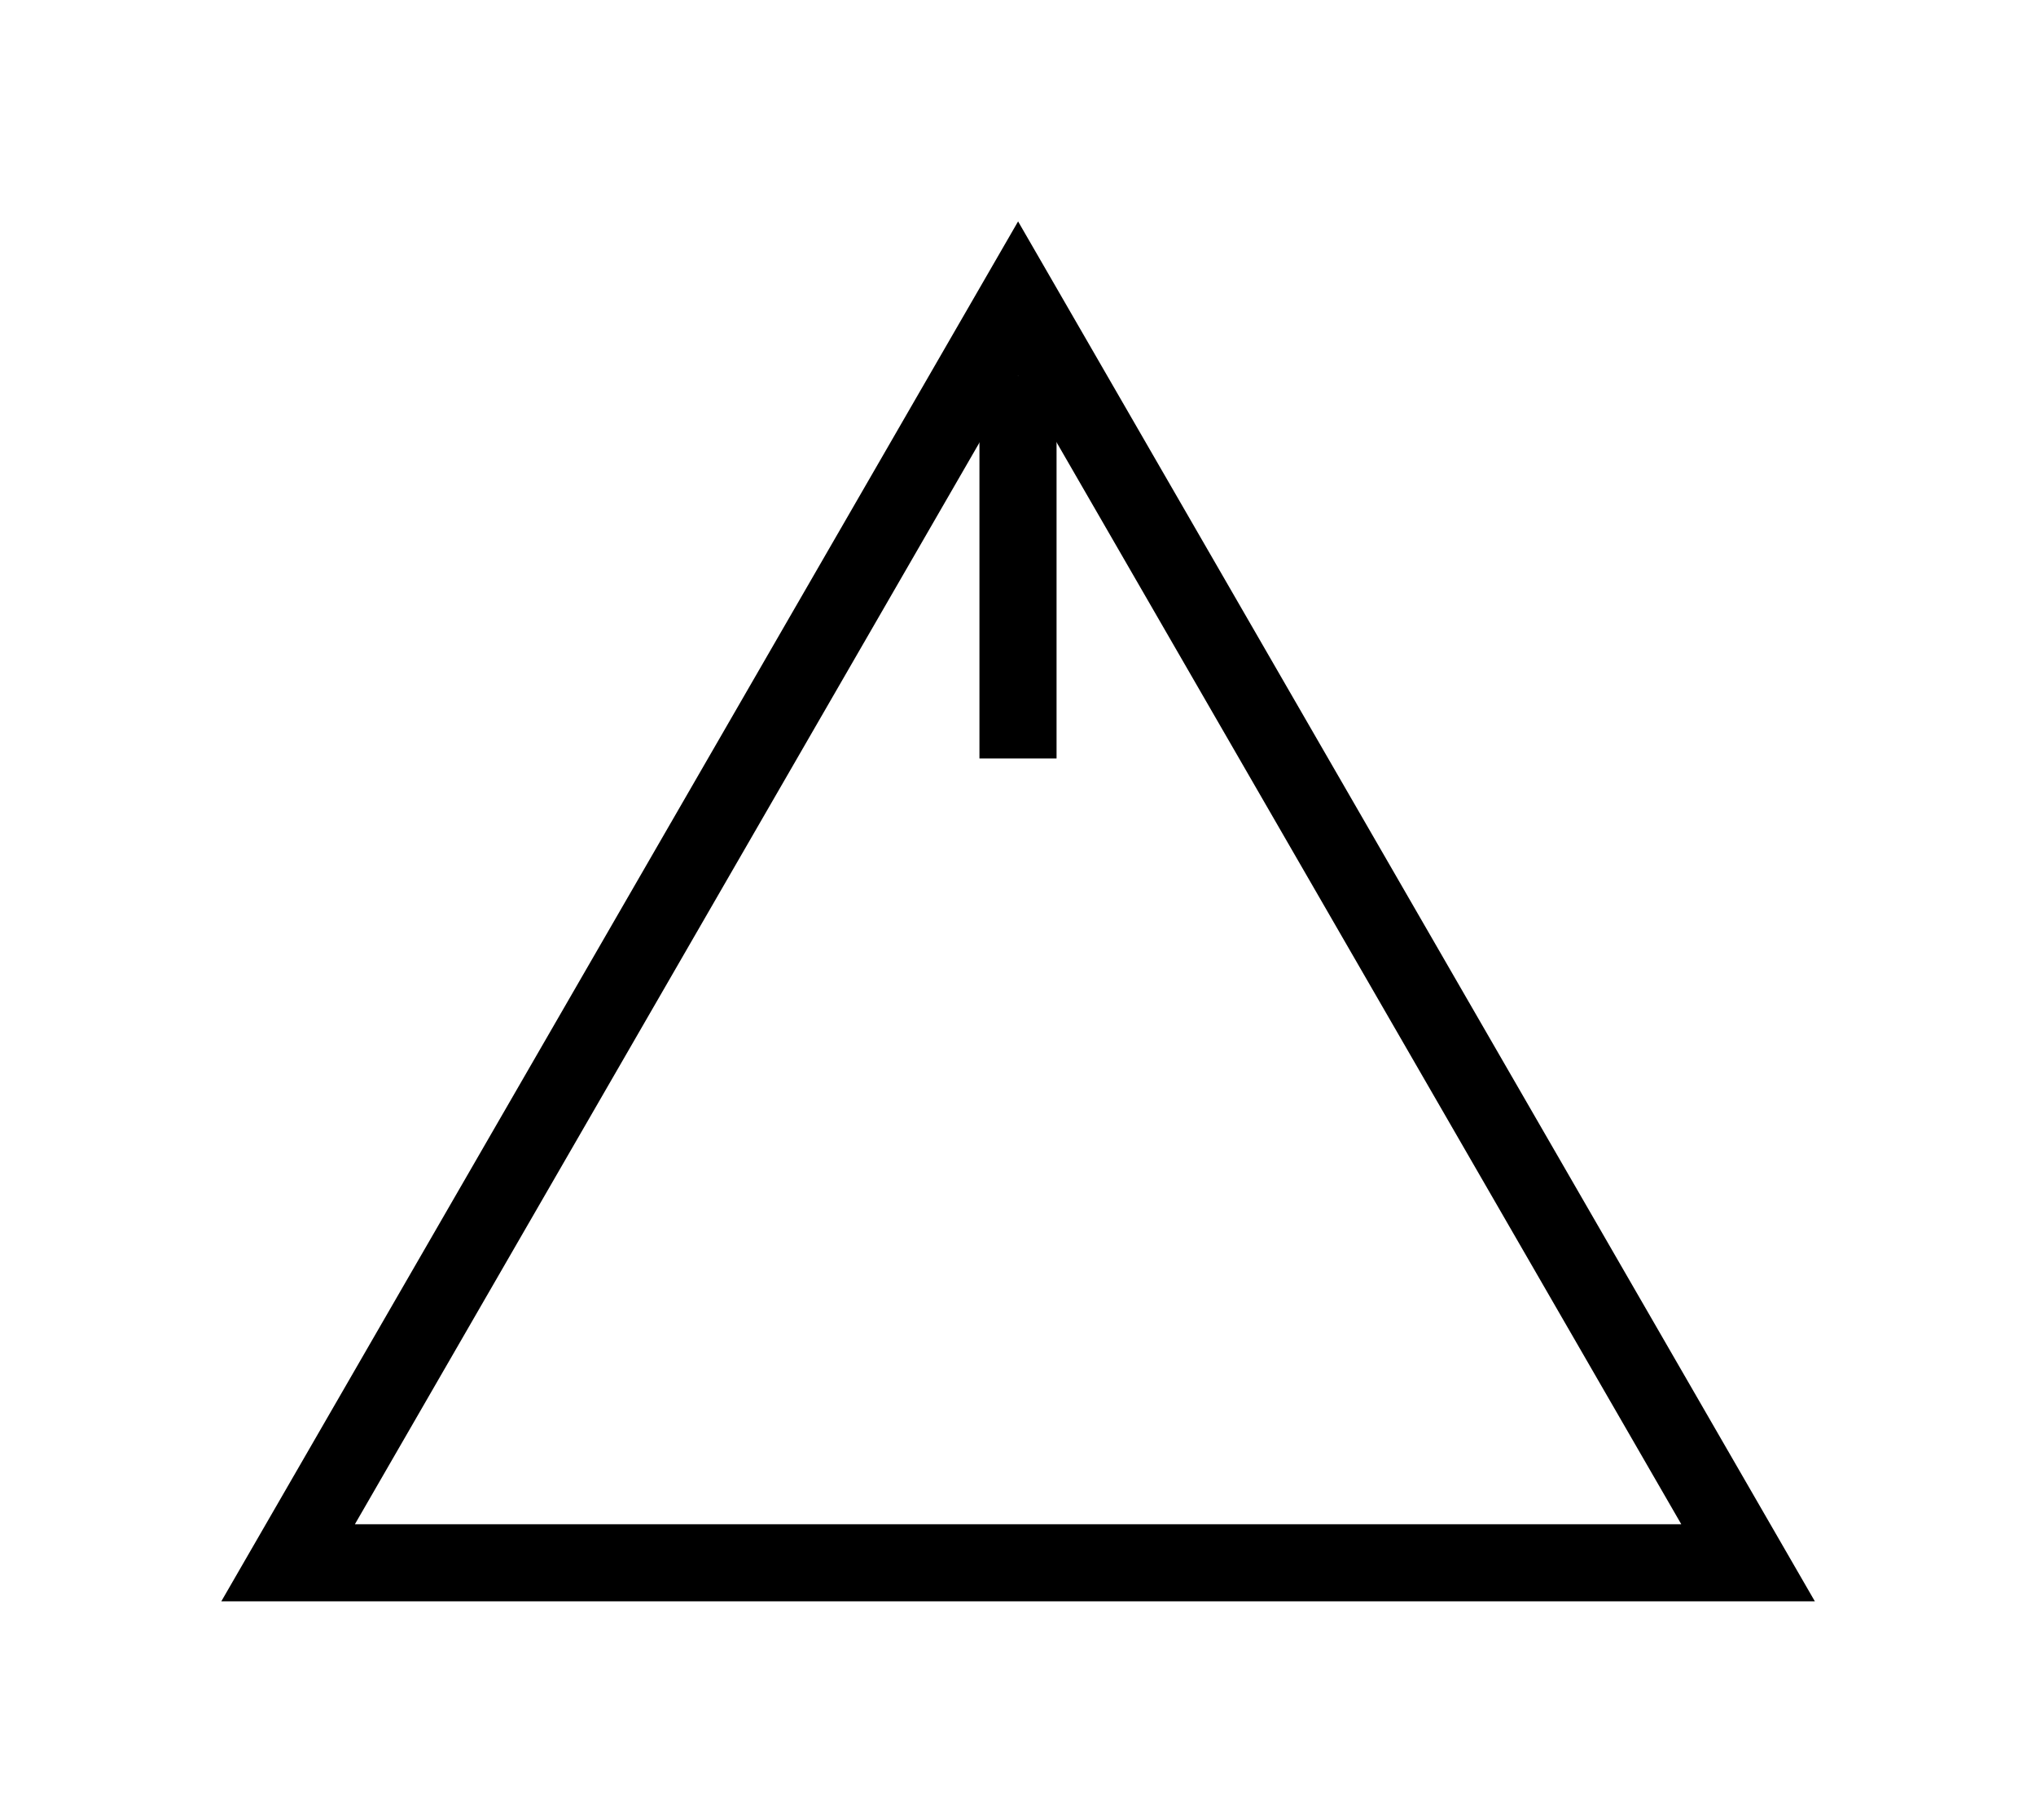 <?xml version="1.0" encoding="UTF-8" standalone="no"?>
<!-- Created with Inkscape (http://www.inkscape.org/) -->

<svg
   width="330"
   height="295"
   viewBox="0 0 330 295"
   version="1.1"
   id="svg1"
   xml:space="preserve"
   xmlns="http://www.w3.org/2000/svg"
   xmlns:svg="http://www.w3.org/2000/svg"><defs
     id="defs1" /><g
     id="layer1"
     transform="translate(-330,-310)"><path
       style="fill:none;stroke:#000000;stroke-width:5.037;stroke-dasharray:none"
       id="path30"
       d="M 52.917,3.307 100.587,85.875 5.246,85.875 Z"
       transform="matrix(2.482,0,0,2.482,363.675,350.184)" /><path
       style="opacity:1;fill:none;fill-rule:evenodd;stroke:#000000;stroke-width:12.5;stroke-dasharray:none"
       d="m 495,370.897 v 62.051"
       id="path11" /></g></svg>
